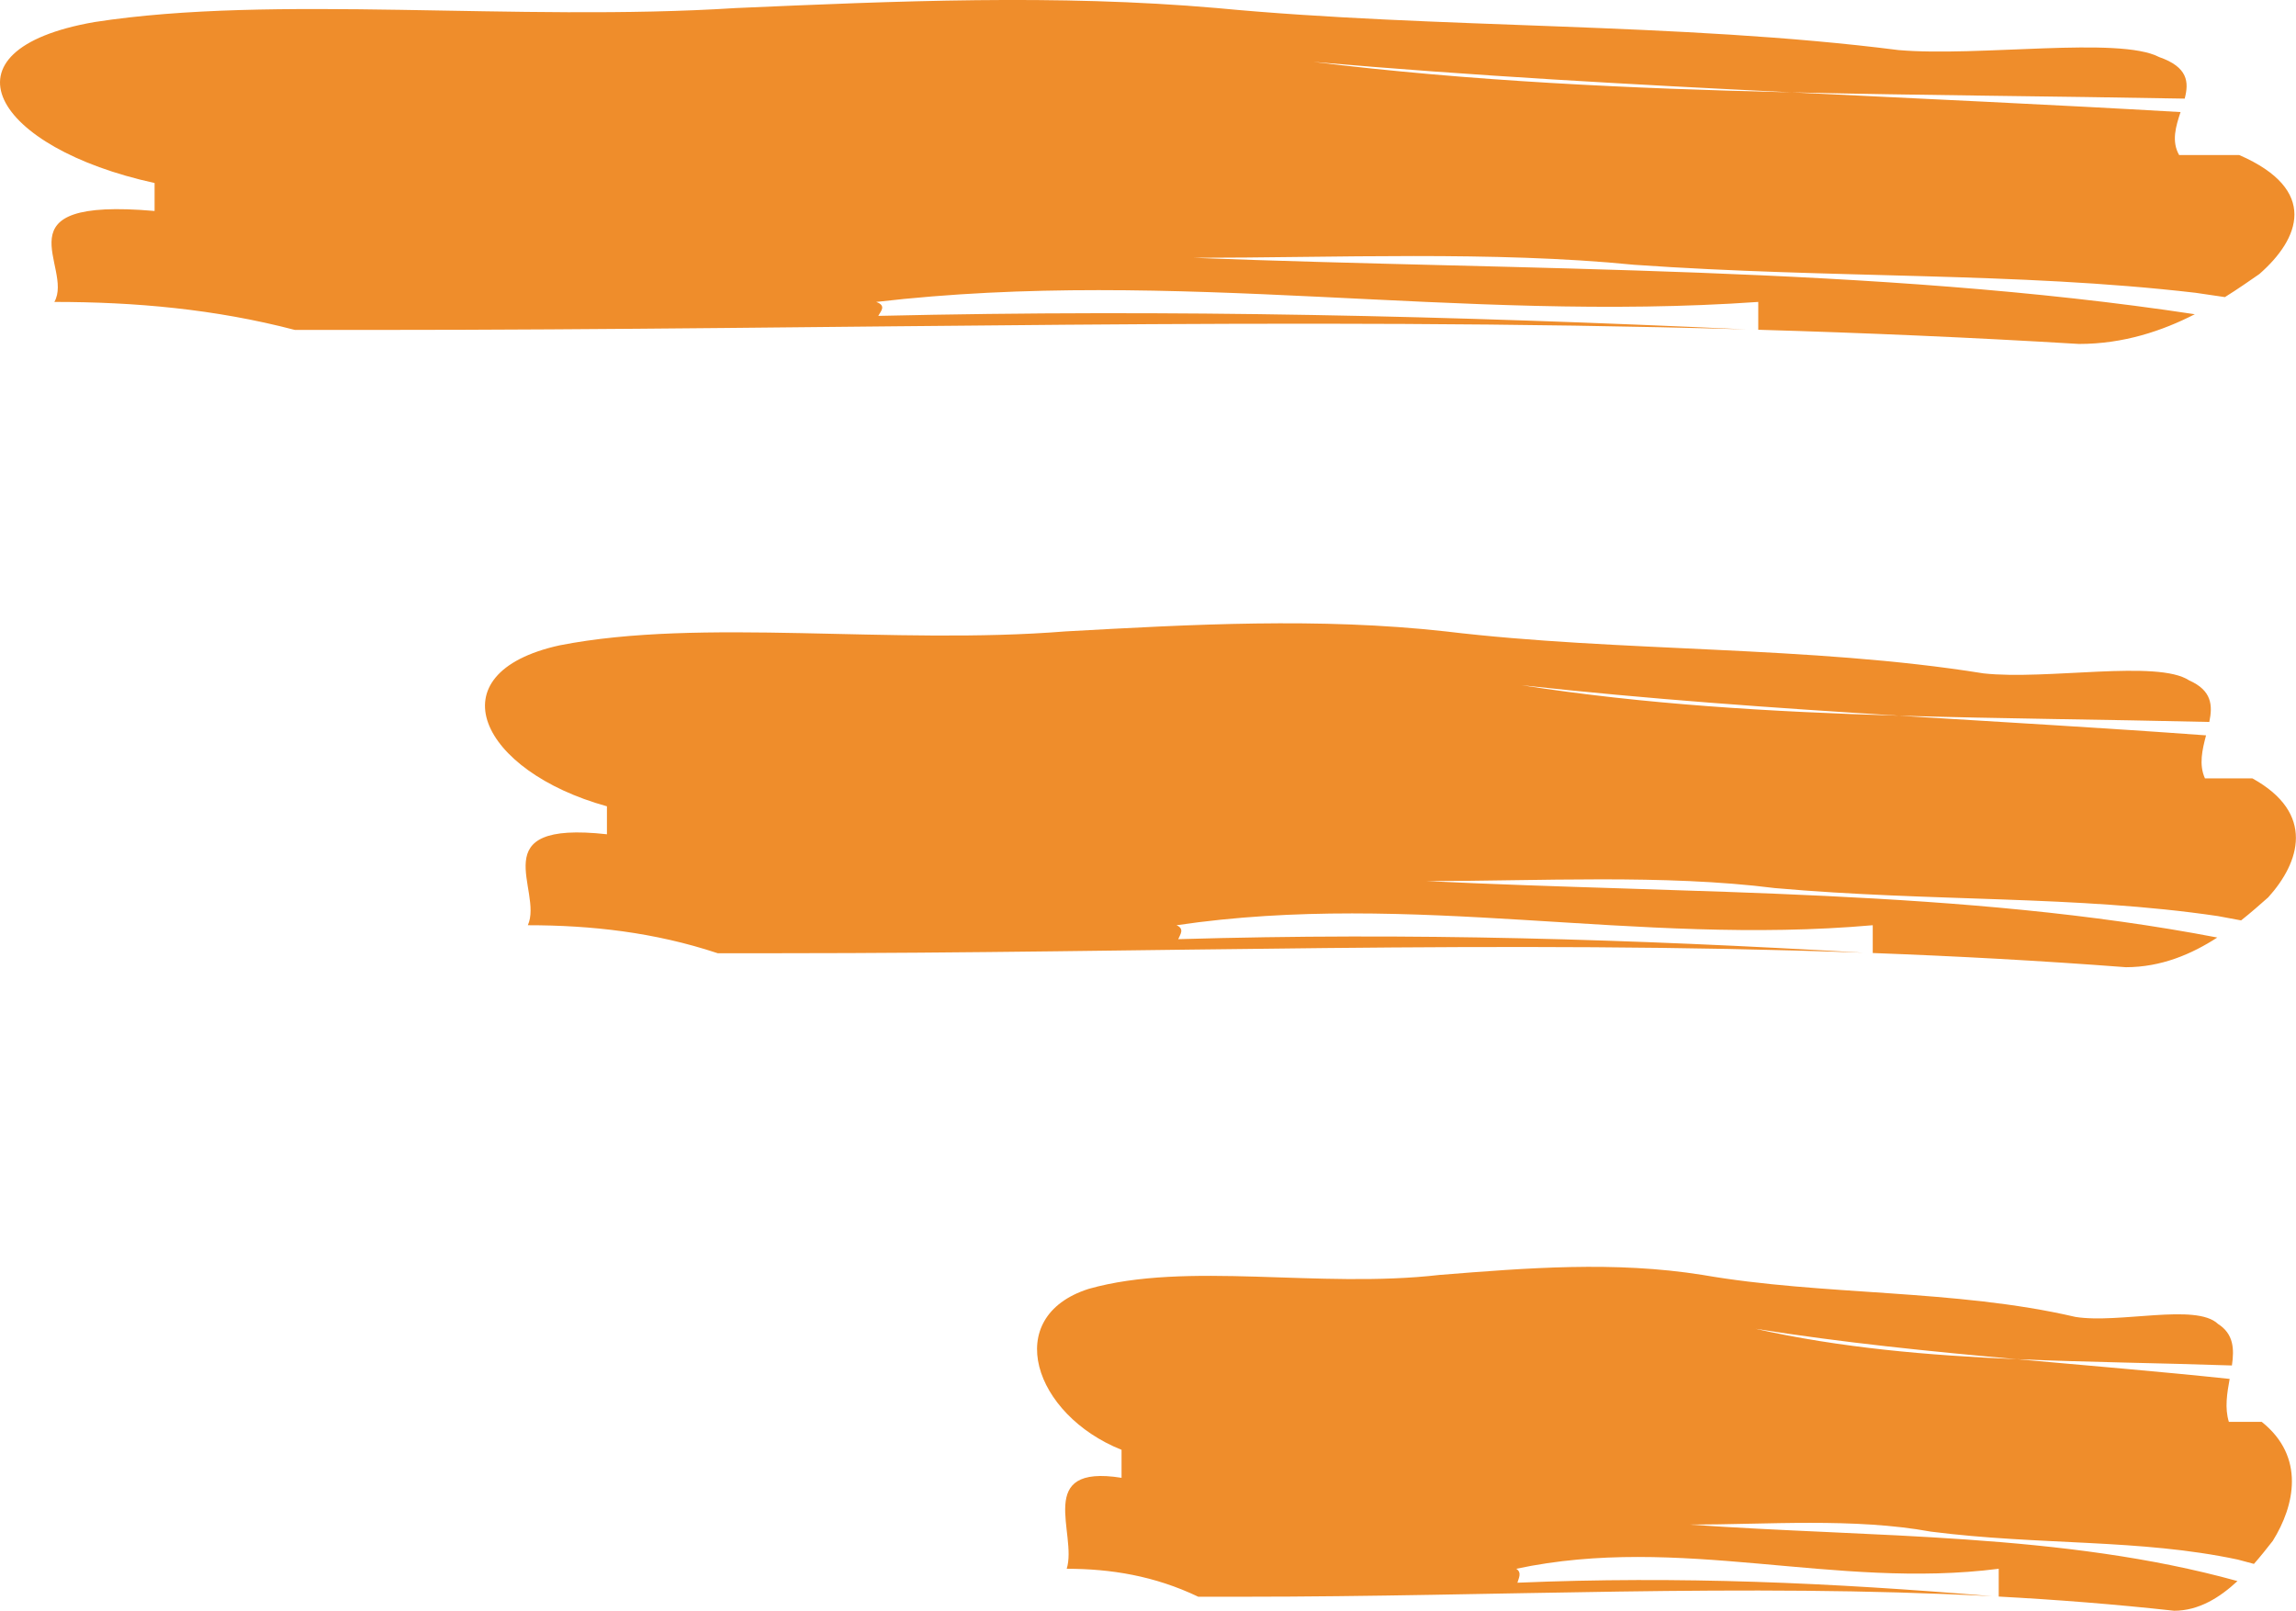 <svg width="67" height="47" viewBox="0 0 67 47" fill="none" xmlns="http://www.w3.org/2000/svg">
<path d="M64.925 8.669C64.638 8.627 64.351 8.583 64.067 8.543C58.802 7.931 53.537 8.135 47.687 7.726C43.592 7.318 38.912 7.522 34.819 7.522C44.523 7.899 54.723 7.756 64.047 9.169C63.104 9.651 61.978 10.036 60.667 10.036C57.511 9.846 54.397 9.712 51.308 9.622V8.81C42.533 9.423 34.343 7.79 25.568 8.81C25.88 8.92 25.695 9.086 25.63 9.217C25.609 9.217 25.588 9.217 25.568 9.218C25.588 9.218 25.609 9.218 25.63 9.217C25.572 9.333 25.608 9.423 26.154 9.423C25.608 9.423 25.572 9.333 25.63 9.217C34.263 9.018 42.335 9.216 50.956 9.611C37.57 9.229 24.665 9.627 10.944 9.627H8.605C6.265 9.015 3.924 8.81 1.586 8.81C2.169 7.79 -0.171 5.748 4.511 6.156V5.34C-0.172 4.319 -1.927 1.461 2.754 0.644C8.018 -0.172 15.039 0.644 21.472 0.235C26.153 0.031 30.833 -0.173 35.511 0.235C41.946 0.848 48.966 0.643 55.4 1.461C57.741 1.665 61.837 1.053 63.007 1.665C63.847 1.958 63.88 2.393 63.752 2.878C59.906 2.806 56.071 2.784 52.279 2.695C47.628 2.467 42.976 2.212 38.328 1.806C42.873 2.366 47.543 2.584 52.279 2.695C56.062 2.881 59.847 3.05 63.631 3.27C63.493 3.686 63.36 4.121 63.59 4.524H65.345C67.686 5.545 67.099 6.975 65.931 7.996C65.633 8.203 65.298 8.437 64.924 8.67L64.925 8.669Z" fill="#EF8D2B"/>
<path d="M65.397 26.856C65.17 26.813 64.943 26.77 64.719 26.73C60.563 26.117 56.408 26.322 51.791 25.913C48.559 25.505 44.865 25.709 41.634 25.709C49.293 26.085 57.343 25.942 64.703 27.356C63.959 27.838 63.07 28.222 62.035 28.222C59.545 28.032 57.086 27.899 54.649 27.808V26.997C47.723 27.61 41.258 25.976 34.333 26.997C34.579 27.106 34.433 27.273 34.382 27.404C34.365 27.404 34.348 27.404 34.333 27.405C34.349 27.405 34.365 27.405 34.382 27.404C34.335 27.52 34.364 27.609 34.795 27.609C34.364 27.609 34.336 27.52 34.382 27.404C41.195 27.205 47.566 27.402 54.37 27.798C43.805 27.416 33.62 27.814 22.79 27.814H20.943C19.097 27.201 17.248 26.997 15.403 26.997C15.864 25.976 14.017 23.934 17.711 24.343V23.527C14.017 22.506 12.631 19.648 16.326 18.831C20.481 18.014 26.022 18.831 31.099 18.423C34.794 18.219 38.488 18.014 42.181 18.423C47.259 19.035 52.8 18.831 57.878 19.648C59.726 19.853 62.958 19.241 63.882 19.853C64.545 20.146 64.572 20.58 64.47 21.066C61.434 20.994 58.408 20.971 55.415 20.883C51.743 20.654 48.072 20.399 44.404 19.994C47.992 20.554 51.677 20.771 55.415 20.883C58.4 21.069 61.389 21.238 64.375 21.457C64.266 21.874 64.161 22.308 64.343 22.712H65.727C67.575 23.733 67.112 25.162 66.19 26.183C65.955 26.39 65.691 26.625 65.396 26.858L65.397 26.856Z" fill="#EF8D2B"/>
<path d="M65.773 45.633C65.616 45.591 65.459 45.547 65.303 45.507C62.424 44.895 59.544 45.099 56.344 44.691C54.105 44.282 51.545 44.486 49.306 44.486C54.613 44.863 60.192 44.72 65.292 46.134C64.776 46.615 64.161 47 63.443 47C61.718 46.81 60.014 46.677 58.325 46.586V45.775C53.526 46.388 49.045 44.754 44.246 45.775C44.417 45.884 44.316 46.05 44.28 46.182C44.268 46.182 44.257 46.182 44.246 46.183C44.257 46.183 44.269 46.183 44.28 46.182C44.248 46.297 44.268 46.387 44.566 46.387C44.267 46.387 44.248 46.297 44.28 46.182C49.001 45.983 53.416 46.18 58.131 46.575C50.809 46.193 43.751 46.591 36.246 46.591H34.967C33.687 45.979 32.407 45.775 31.128 45.775C31.447 44.754 30.168 42.712 32.728 43.121V42.304C30.168 41.283 29.208 38.425 31.768 37.608C34.647 36.792 38.486 37.608 42.006 37.201C44.566 36.996 47.126 36.792 49.684 37.201C53.204 37.813 57.043 37.608 60.562 38.426C61.842 38.63 64.082 38.018 64.723 38.63C65.182 38.923 65.201 39.358 65.13 39.843C63.027 39.771 60.929 39.749 58.855 39.66C56.312 39.432 53.767 39.177 51.225 38.772C53.711 39.331 56.265 39.549 58.855 39.66C60.925 39.847 62.995 40.016 65.064 40.235C64.988 40.652 64.916 41.086 65.041 41.489H66.001C67.281 42.51 66.96 43.94 66.322 44.961C66.159 45.168 65.976 45.403 65.771 45.635L65.773 45.633Z" fill="#EF8D2B"/>
</svg>
